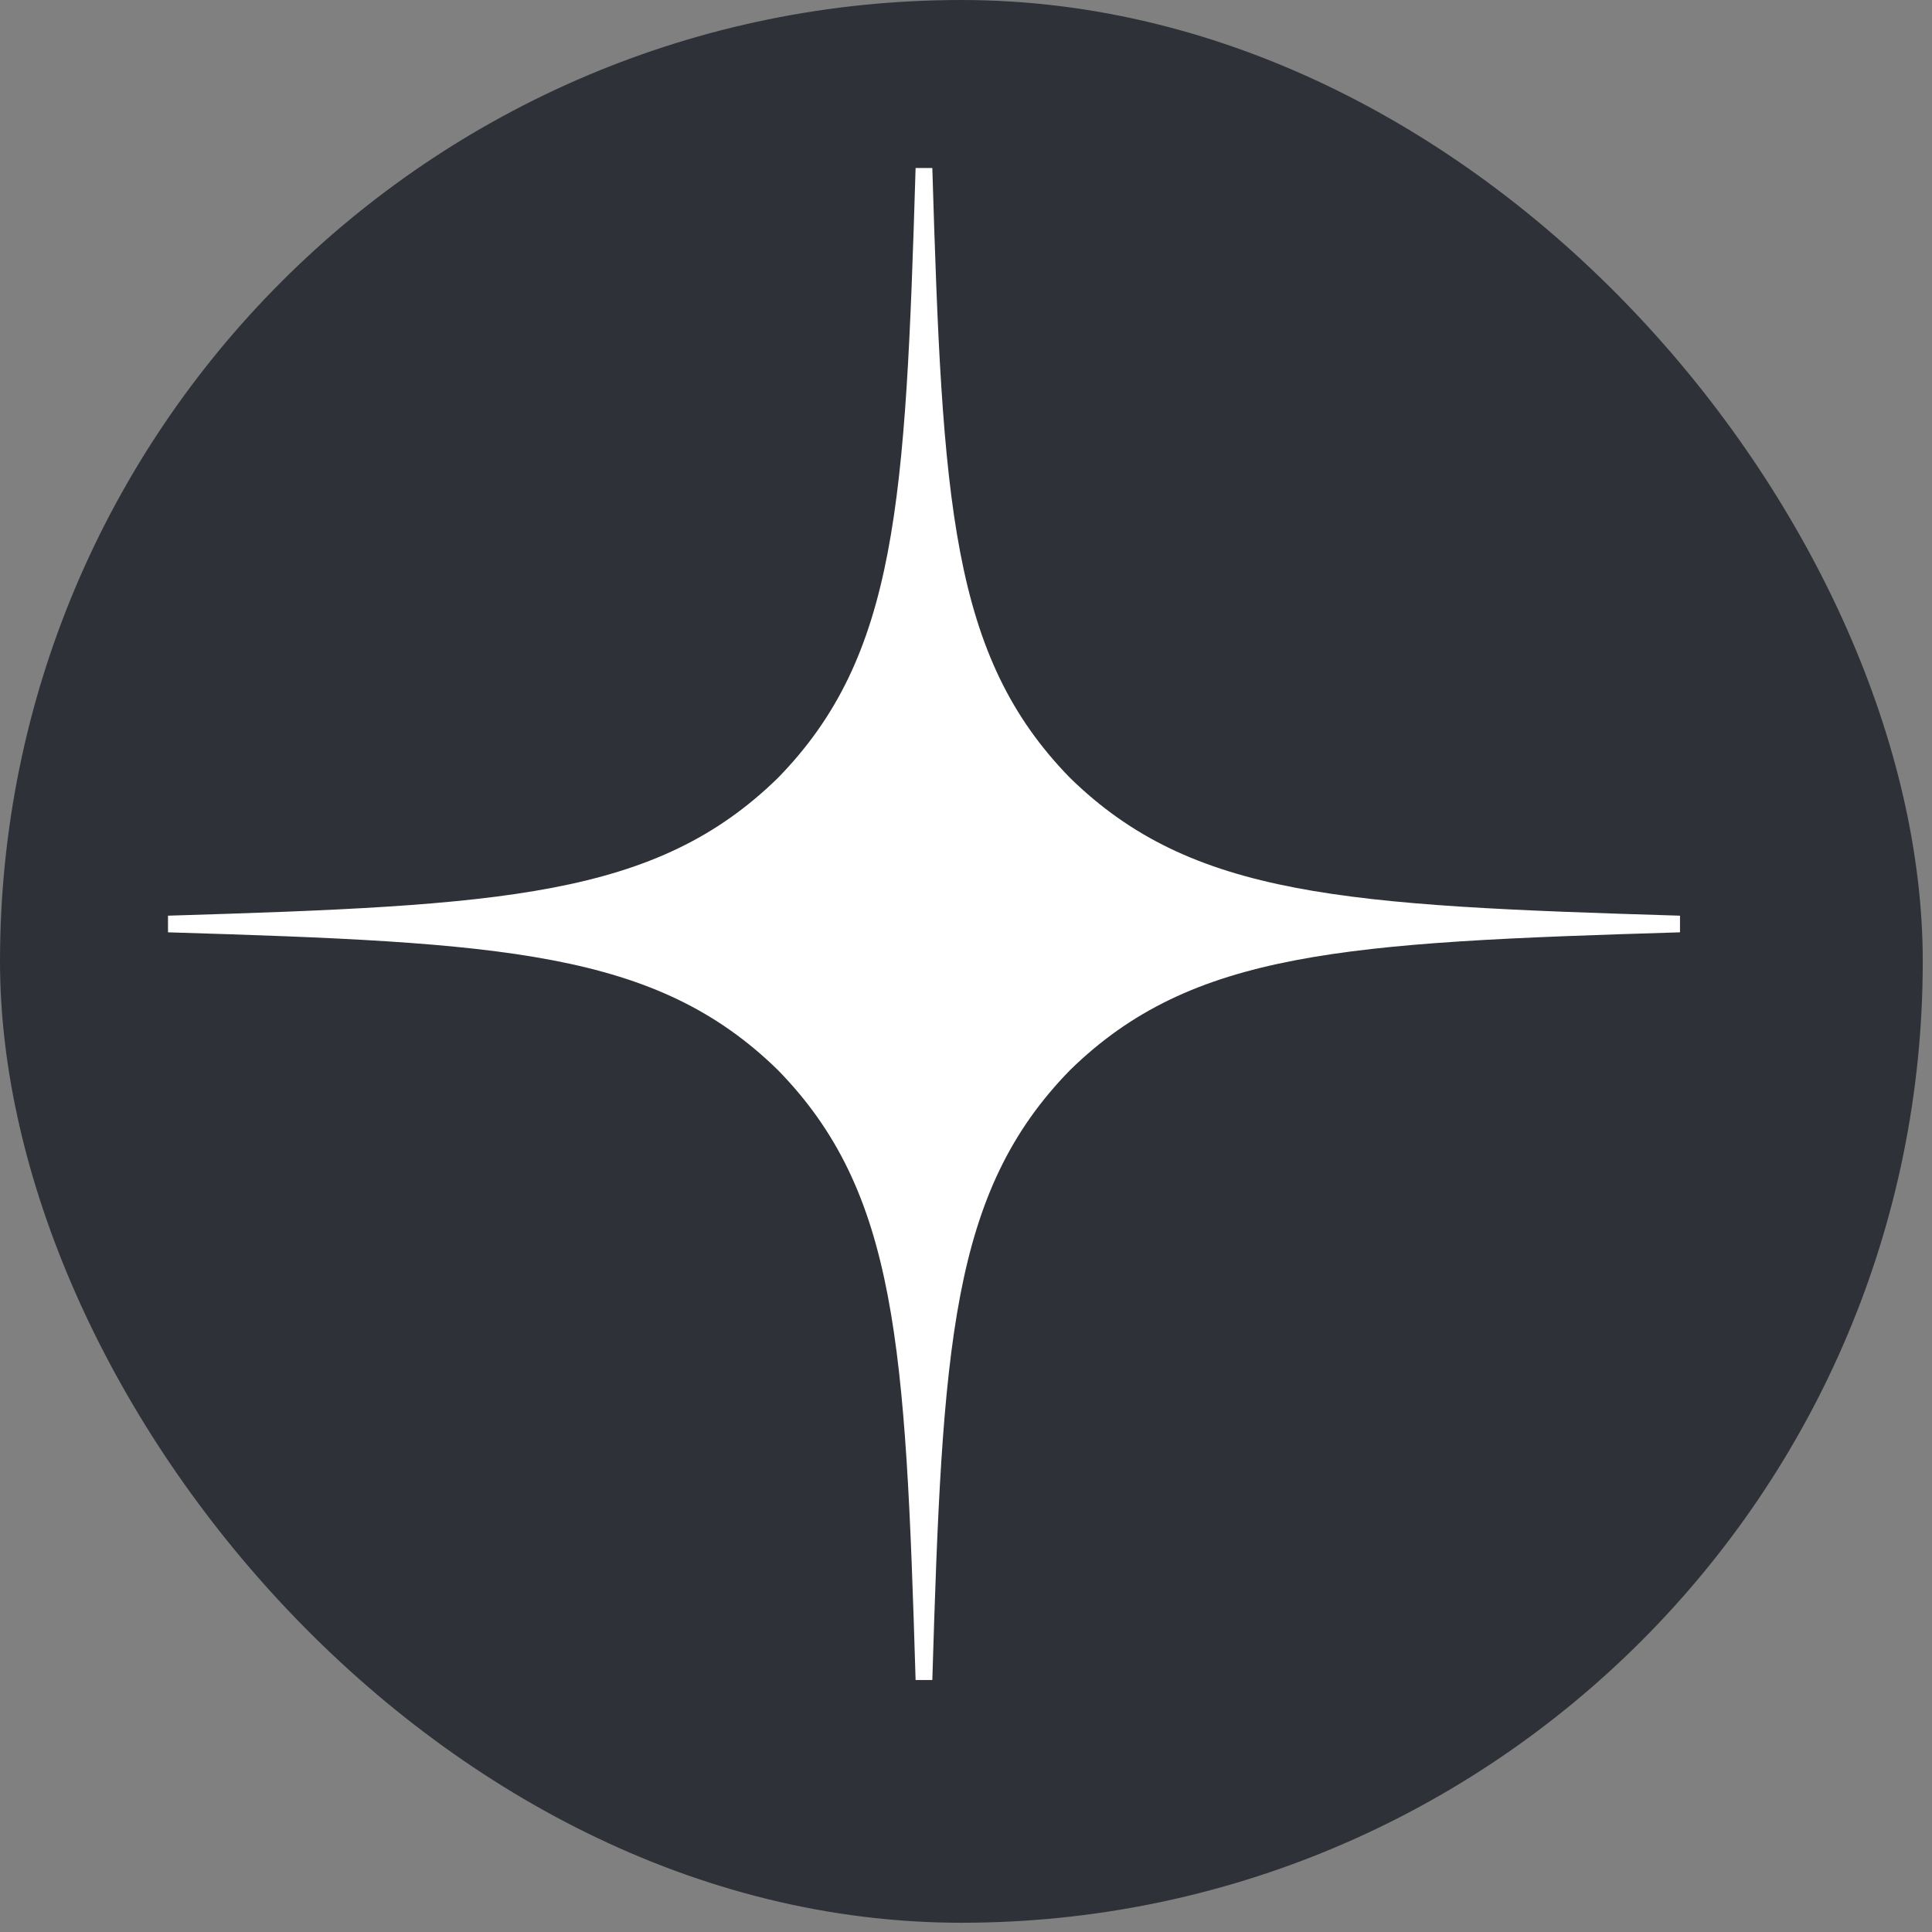 <svg width="23" height="23" viewBox="0 0 23 23" fill="none" xmlns="http://www.w3.org/2000/svg">
<rect x="0" y="0" width="23" height="23" fill="#808080" stroke="none"/>
<rect width="22.89" height="22.89" rx="11.445" fill="#2E3238"/>
<g clip-path="url(#clip0_3755_1418)">
<path fill-rule="evenodd" clip-rule="evenodd" d="M20 11.099V11V10.901C16.015 10.78 14.192 10.681 12.739 9.261C11.319 7.808 11.22 5.985 11.099 2H11H10.9C10.78 5.985 10.68 7.808 9.261 9.261C7.808 10.681 5.985 10.78 2 10.901V11V11.099C5.985 11.22 7.808 11.319 9.261 12.739C10.68 14.192 10.78 16.014 10.9 20H11H11.099C11.22 16.014 11.319 14.192 12.739 12.739C14.192 11.319 16.015 11.22 20 11.099Z" fill="white"/>
</g>
<defs>
<clipPath id="clip0_3755_1418">
<rect width="18" height="18" fill="white" transform="translate(2 2)"/>
</clipPath>
</defs>
</svg>
